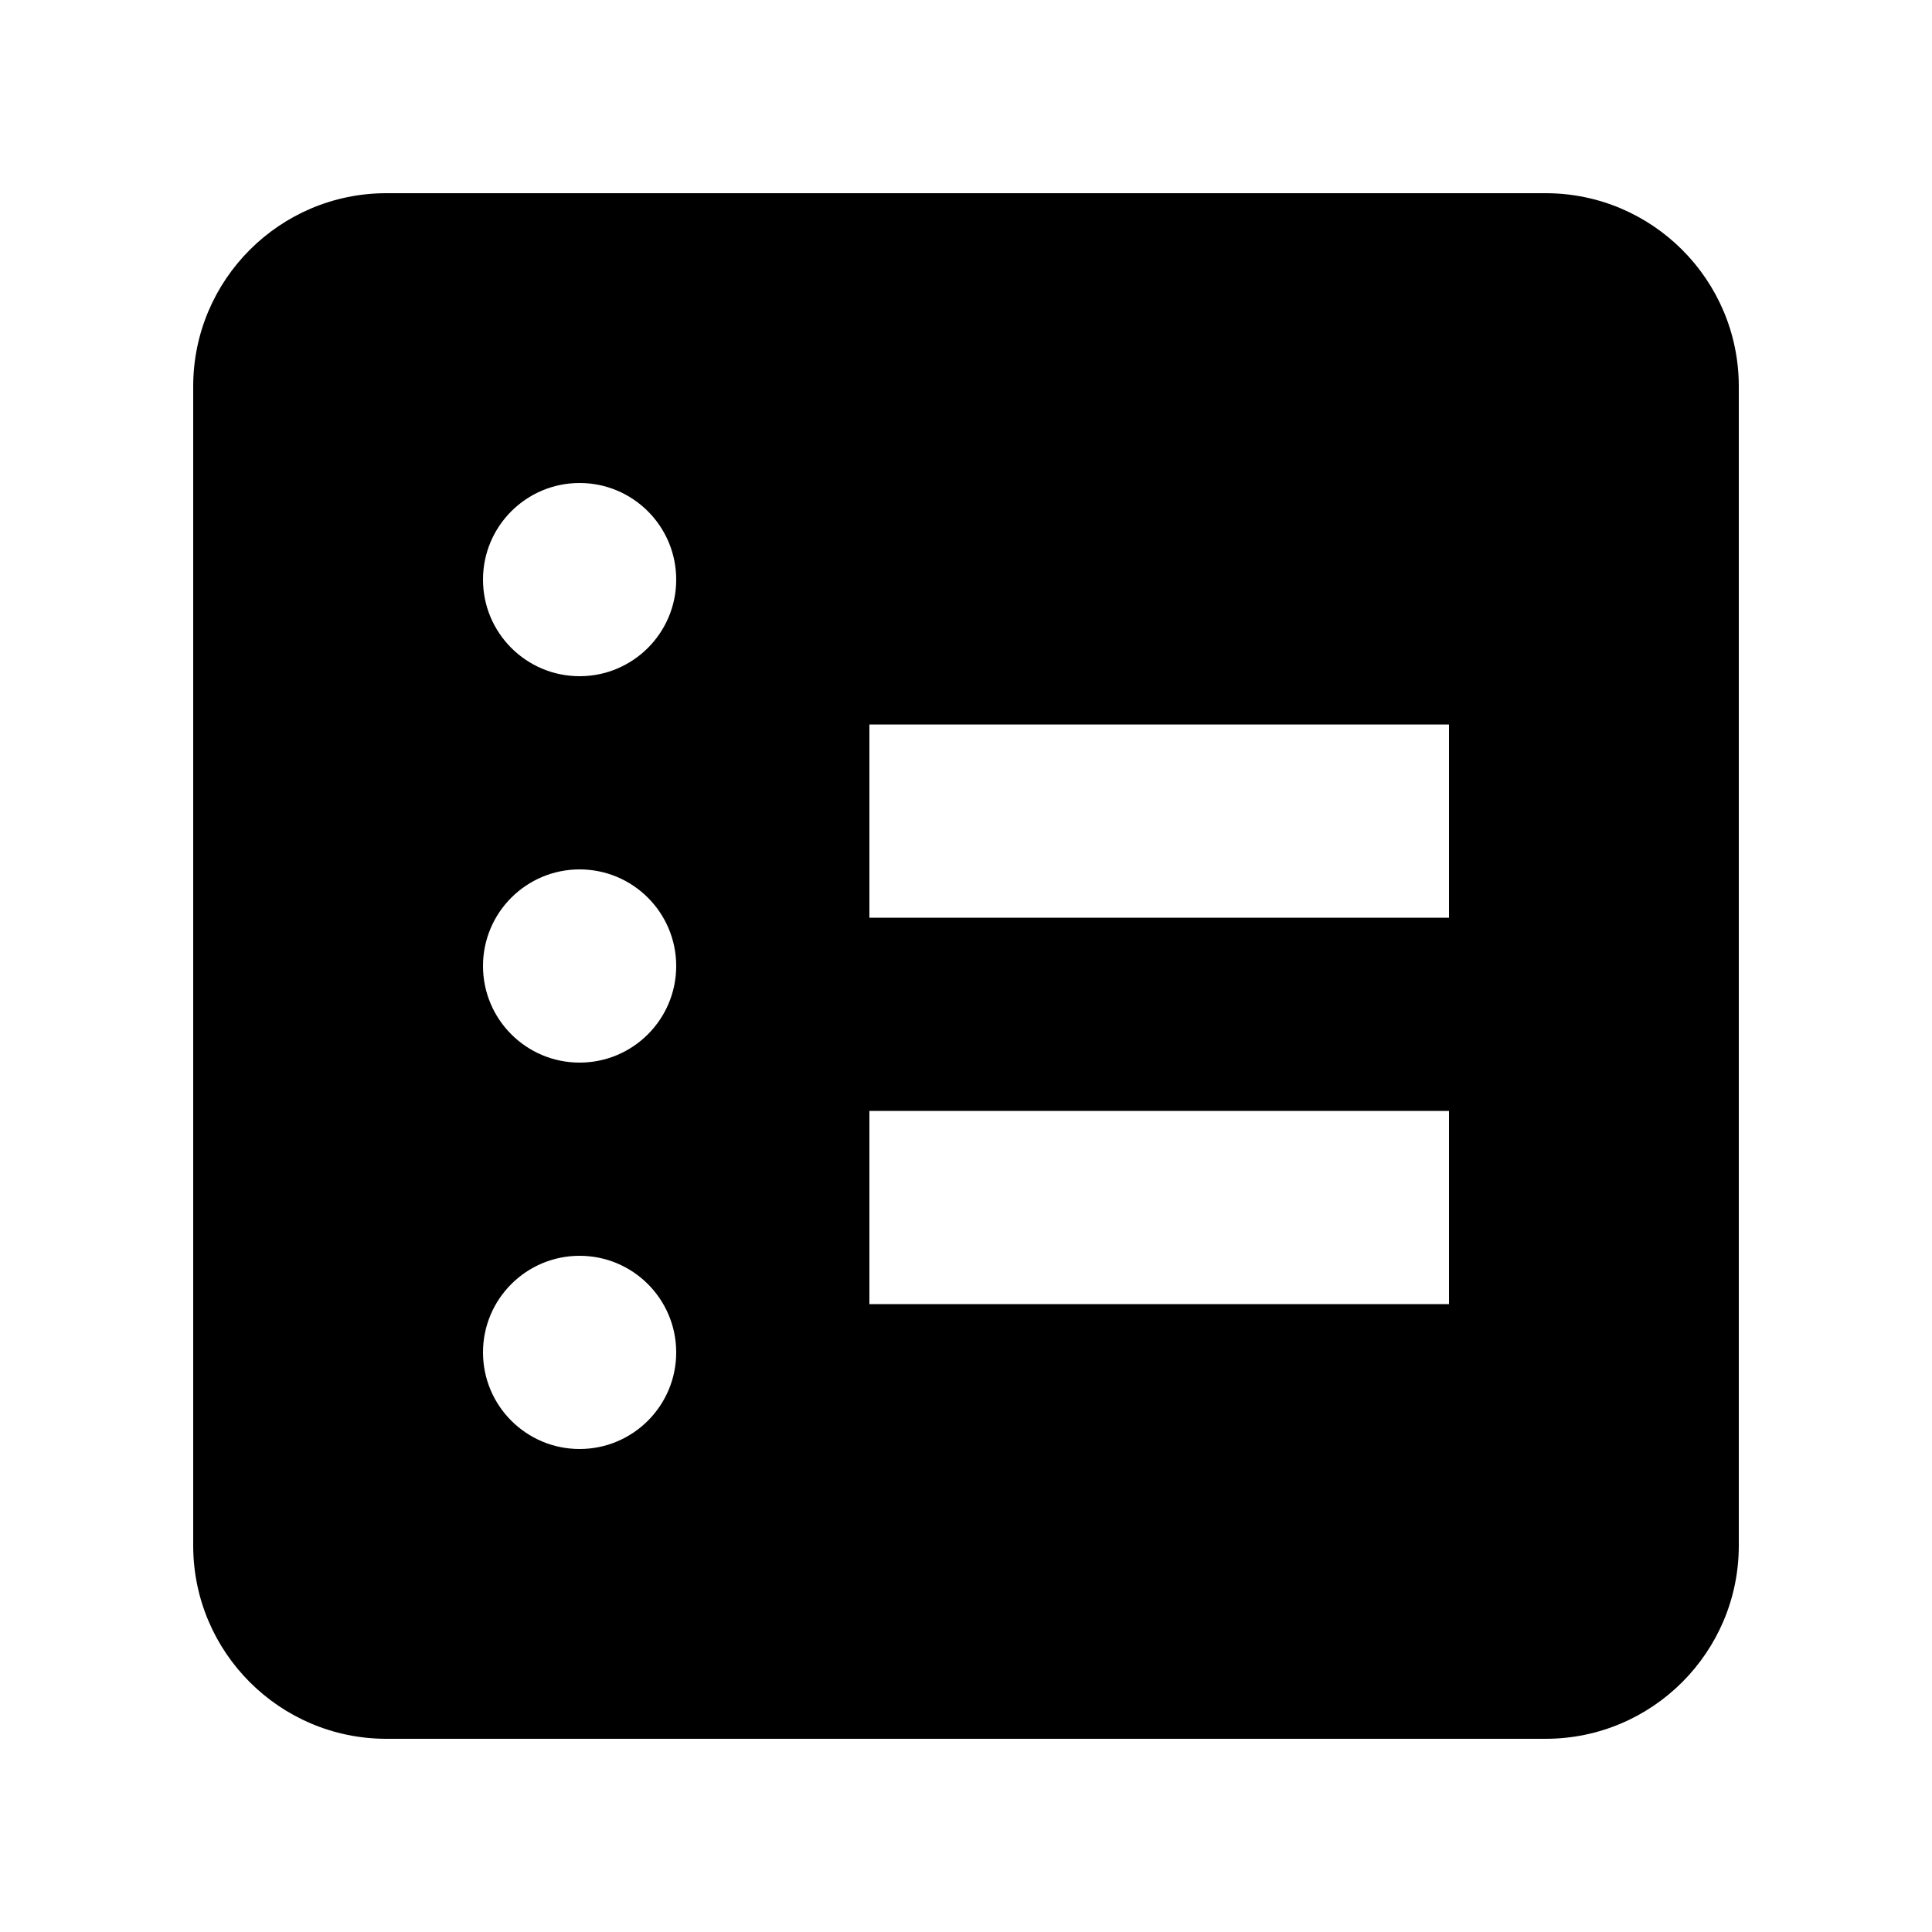 <?xml version="1.0" encoding="UTF-8"?>
<svg width="128px" height="128px" viewBox="0 0 128 128" version="1.1" xmlns="http://www.w3.org/2000/svg">
    <path d="M102.4,12.8 L25.6,12.8 C18.537,12.8 12.8,18.534 12.8,25.6 L12.8,102.4 C12.8,109.465 18.537,115.2 25.6,115.2 L102.4,115.2 C109.463,115.2 115.2,109.465 115.2,102.4 L115.2,25.6 C115.2,18.534 109.463,12.8 102.4,12.8 Z M38.4,96 C34.865,96 32,93.135 32,89.6 C32,86.065 34.865,83.2 38.4,83.2 C41.935,83.2 44.8,86.065 44.8,89.6 C44.8,93.135 41.935,96 38.4,96 Z M38.4,70.4 C34.865,70.4 32,67.535 32,64 C32,60.465 34.865,57.6 38.4,57.6 C41.935,57.6 44.8,60.465 44.8,64 C44.8,67.535 41.935,70.4 38.4,70.4 Z M38.4,44.8 C34.865,44.8 32,41.935 32,38.4 C32,34.865 34.865,32 38.4,32 C41.935,32 44.8,34.865 44.8,38.4 C44.8,41.935 41.935,44.8 38.4,44.8 Z M96,86.4 L57.6,86.4 L57.6,73.6 L96,73.6 L96,86.4 Z M96,60.8 L57.6,60.8 L57.6,48 L96,48 L96,60.8 Z" fill="currentColor"/>
</svg>